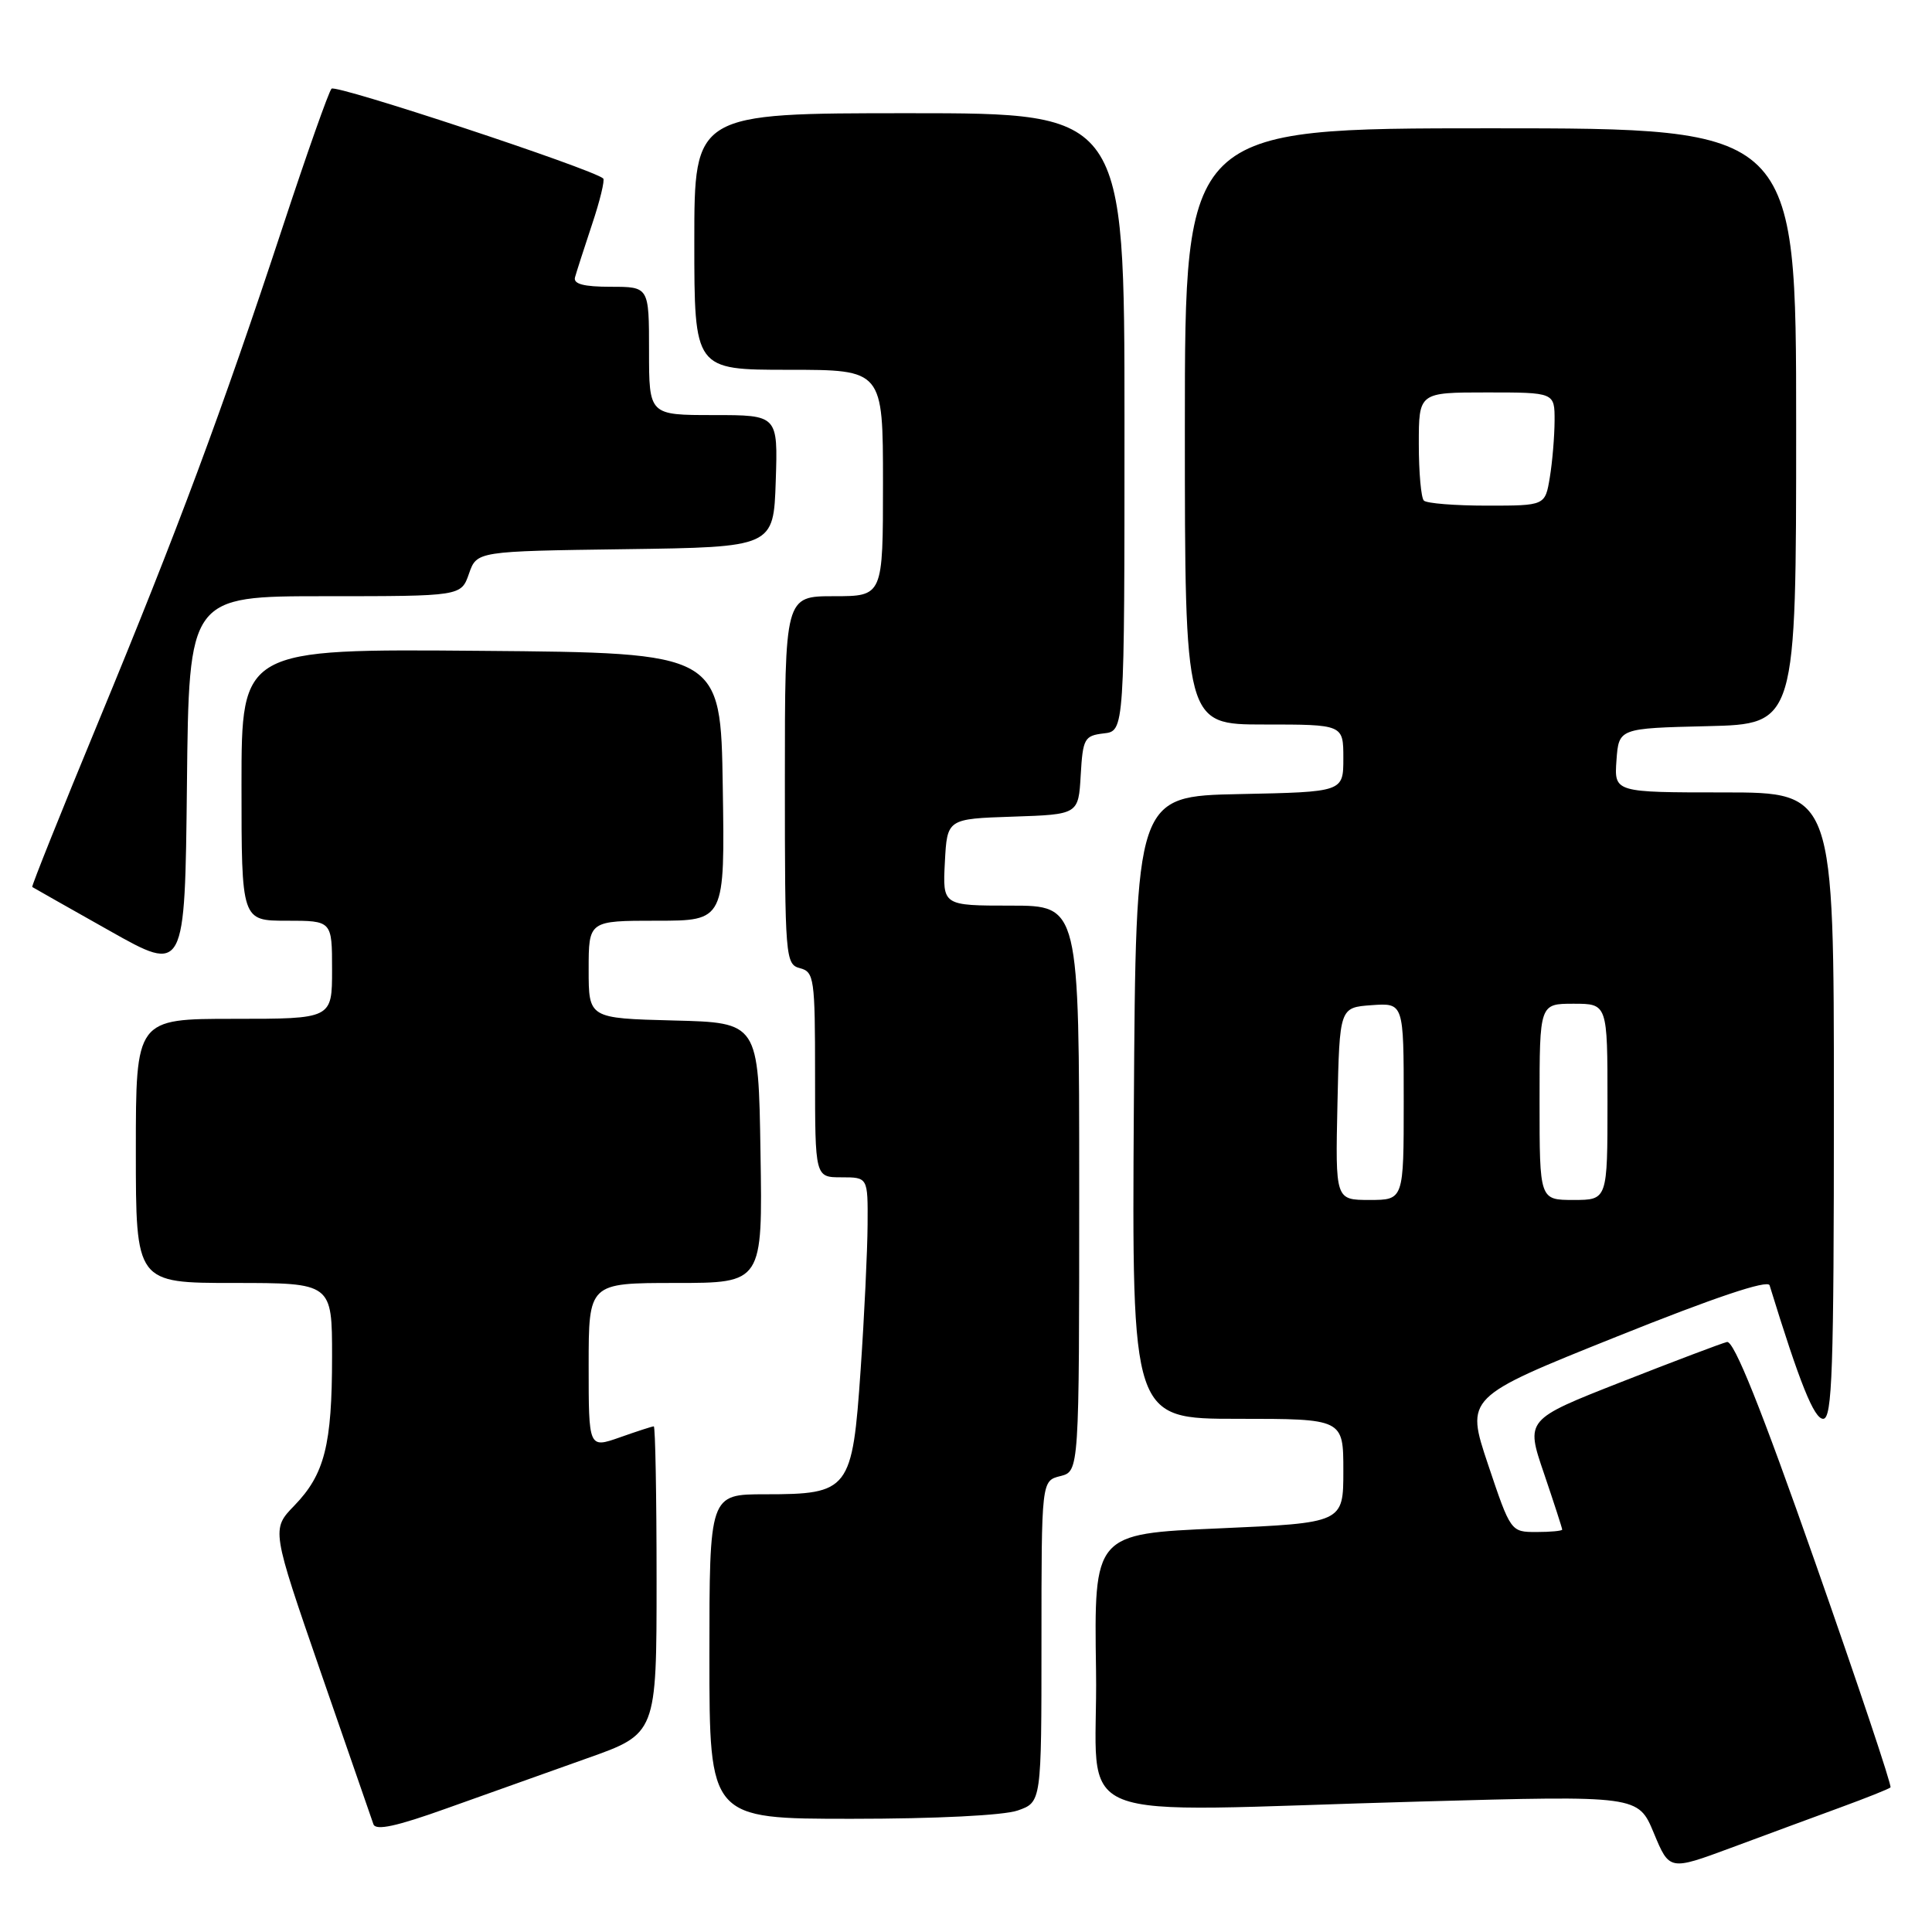 <?xml version="1.0" encoding="UTF-8" standalone="no"?>
<!DOCTYPE svg PUBLIC "-//W3C//DTD SVG 1.1//EN" "http://www.w3.org/Graphics/SVG/1.1/DTD/svg11.dtd" >
<svg xmlns="http://www.w3.org/2000/svg" xmlns:xlink="http://www.w3.org/1999/xlink" version="1.1" viewBox="0 0 256 256">
 <g >
 <path fill="currentColor"
d=" M 243.82 239.51 C 247.29 238.24 250.30 237.04 250.50 236.84 C 250.70 236.64 246.20 223.20 240.51 206.99 C 233.34 186.55 229.75 177.60 228.83 177.82 C 228.10 178.00 221.80 180.38 214.83 183.12 C 202.15 188.10 202.15 188.10 204.58 195.22 C 205.91 199.14 207.00 202.50 207.00 202.68 C 207.00 202.85 205.47 203.00 203.59 203.00 C 200.19 203.00 200.17 202.98 197.18 194.07 C 194.19 185.14 194.19 185.14 214.15 177.14 C 227.18 171.91 234.24 169.54 234.48 170.31 C 238.48 183.30 240.37 188.00 241.58 188.00 C 242.78 188.00 243.00 181.65 243.00 146.50 C 243.00 105.00 243.00 105.00 228.44 105.00 C 213.89 105.00 213.89 105.00 214.19 100.75 C 214.50 96.50 214.50 96.50 226.25 96.22 C 238.00 95.94 238.00 95.94 238.00 56.47 C 238.00 17.00 238.00 17.00 197.50 17.00 C 157.00 17.00 157.00 17.00 157.00 56.50 C 157.00 96.00 157.00 96.00 167.50 96.00 C 178.00 96.00 178.00 96.00 178.00 100.47 C 178.00 104.94 178.00 104.94 164.25 105.22 C 150.50 105.50 150.50 105.50 150.24 146.75 C 149.98 188.00 149.98 188.00 163.99 188.00 C 178.00 188.00 178.00 188.00 178.00 194.89 C 178.00 201.79 178.00 201.79 161.48 202.52 C 144.96 203.24 144.96 203.24 145.23 221.37 C 145.54 242.34 139.84 240.04 188.29 238.71 C 217.07 237.91 217.07 237.91 219.14 242.89 C 221.21 247.87 221.21 247.87 229.36 244.85 C 233.84 243.19 240.34 240.78 243.82 239.51 Z  M 77.75 233.00 C 87.00 229.73 87.00 229.73 87.00 209.36 C 87.00 198.16 86.83 189.00 86.63 189.00 C 86.42 189.00 84.39 189.66 82.13 190.46 C 78.00 191.91 78.00 191.91 78.00 180.96 C 78.00 170.00 78.00 170.00 89.52 170.00 C 101.05 170.00 101.05 170.00 100.77 152.75 C 100.50 135.50 100.50 135.50 89.25 135.22 C 78.00 134.93 78.00 134.93 78.00 128.47 C 78.00 122.00 78.00 122.00 87.02 122.00 C 96.05 122.00 96.05 122.00 95.77 104.25 C 95.50 86.50 95.50 86.50 63.75 86.24 C 32.00 85.97 32.00 85.97 32.00 103.99 C 32.00 122.00 32.00 122.00 38.00 122.00 C 44.00 122.00 44.00 122.00 44.00 128.50 C 44.00 135.00 44.00 135.00 31.00 135.00 C 18.00 135.00 18.00 135.00 18.00 152.50 C 18.00 170.00 18.00 170.00 31.00 170.00 C 44.00 170.00 44.00 170.00 44.00 179.76 C 44.00 191.47 43.01 195.36 39.00 199.50 C 35.96 202.64 35.96 202.64 42.50 221.57 C 46.10 231.98 49.24 241.05 49.48 241.72 C 49.79 242.60 52.55 242.00 59.21 239.61 C 64.32 237.78 72.66 234.81 77.75 233.00 Z  M 134.85 239.90 C 138.00 238.80 138.00 238.80 138.00 217.51 C 138.00 196.22 138.00 196.22 140.50 195.59 C 143.00 194.96 143.00 194.96 143.00 157.48 C 143.00 120.00 143.00 120.00 133.95 120.00 C 124.90 120.00 124.90 120.00 125.20 114.25 C 125.50 108.50 125.50 108.50 134.20 108.21 C 142.90 107.92 142.90 107.92 143.20 102.71 C 143.48 97.86 143.69 97.48 146.25 97.18 C 149.00 96.87 149.00 96.87 149.00 55.93 C 149.00 15.00 149.00 15.00 120.50 15.00 C 92.00 15.00 92.00 15.00 92.00 32.00 C 92.00 49.00 92.00 49.00 104.50 49.00 C 117.00 49.00 117.00 49.00 117.00 64.00 C 117.00 79.00 117.00 79.00 110.50 79.00 C 104.00 79.00 104.00 79.00 104.00 103.38 C 104.00 126.93 104.07 127.78 106.00 128.29 C 107.88 128.78 108.00 129.65 108.00 142.41 C 108.00 156.00 108.00 156.00 111.50 156.00 C 115.00 156.00 115.00 156.00 114.96 162.25 C 114.94 165.69 114.53 174.34 114.04 181.48 C 112.94 197.49 112.55 198.00 101.39 198.00 C 94.00 198.00 94.00 198.00 94.00 219.50 C 94.00 241.00 94.00 241.00 112.85 241.00 C 123.96 241.00 133.00 240.55 134.85 239.90 Z  M 43.07 79.00 C 61.10 79.00 61.10 79.00 62.14 76.02 C 63.18 73.04 63.18 73.04 82.84 72.77 C 102.50 72.50 102.50 72.50 102.79 63.75 C 103.08 55.00 103.08 55.00 94.54 55.00 C 86.00 55.00 86.00 55.00 86.00 46.50 C 86.00 38.00 86.00 38.00 80.93 38.00 C 77.35 38.00 75.95 37.63 76.19 36.75 C 76.38 36.06 77.39 32.92 78.44 29.76 C 79.50 26.61 80.16 23.85 79.93 23.65 C 78.49 22.38 44.48 11.14 43.93 11.75 C 43.55 12.16 40.65 20.38 37.48 30.00 C 29.37 54.60 23.57 70.17 13.12 95.44 C 8.13 107.50 4.15 117.45 4.27 117.53 C 4.40 117.62 9.00 120.22 14.50 123.32 C 24.50 128.96 24.50 128.96 24.77 103.98 C 25.03 79.00 25.03 79.00 43.07 79.00 Z  M 177.22 146.25 C 177.50 133.50 177.50 133.50 181.75 133.19 C 186.00 132.89 186.00 132.89 186.00 145.94 C 186.00 159.00 186.00 159.00 181.47 159.00 C 176.94 159.00 176.94 159.00 177.22 146.25 Z  M 204.00 146.00 C 204.00 133.00 204.00 133.00 208.50 133.00 C 213.00 133.00 213.00 133.00 213.00 146.00 C 213.00 159.00 213.00 159.00 208.50 159.00 C 204.00 159.00 204.00 159.00 204.00 146.00 Z  M 188.67 66.33 C 188.30 65.97 188.00 62.59 188.00 58.83 C 188.00 52.00 188.00 52.00 197.00 52.00 C 206.00 52.00 206.00 52.00 205.99 55.75 C 205.98 57.81 205.70 61.19 205.36 63.25 C 204.74 67.00 204.74 67.00 197.04 67.00 C 192.80 67.00 189.03 66.70 188.67 66.33 Z "/>
</g>
</svg>